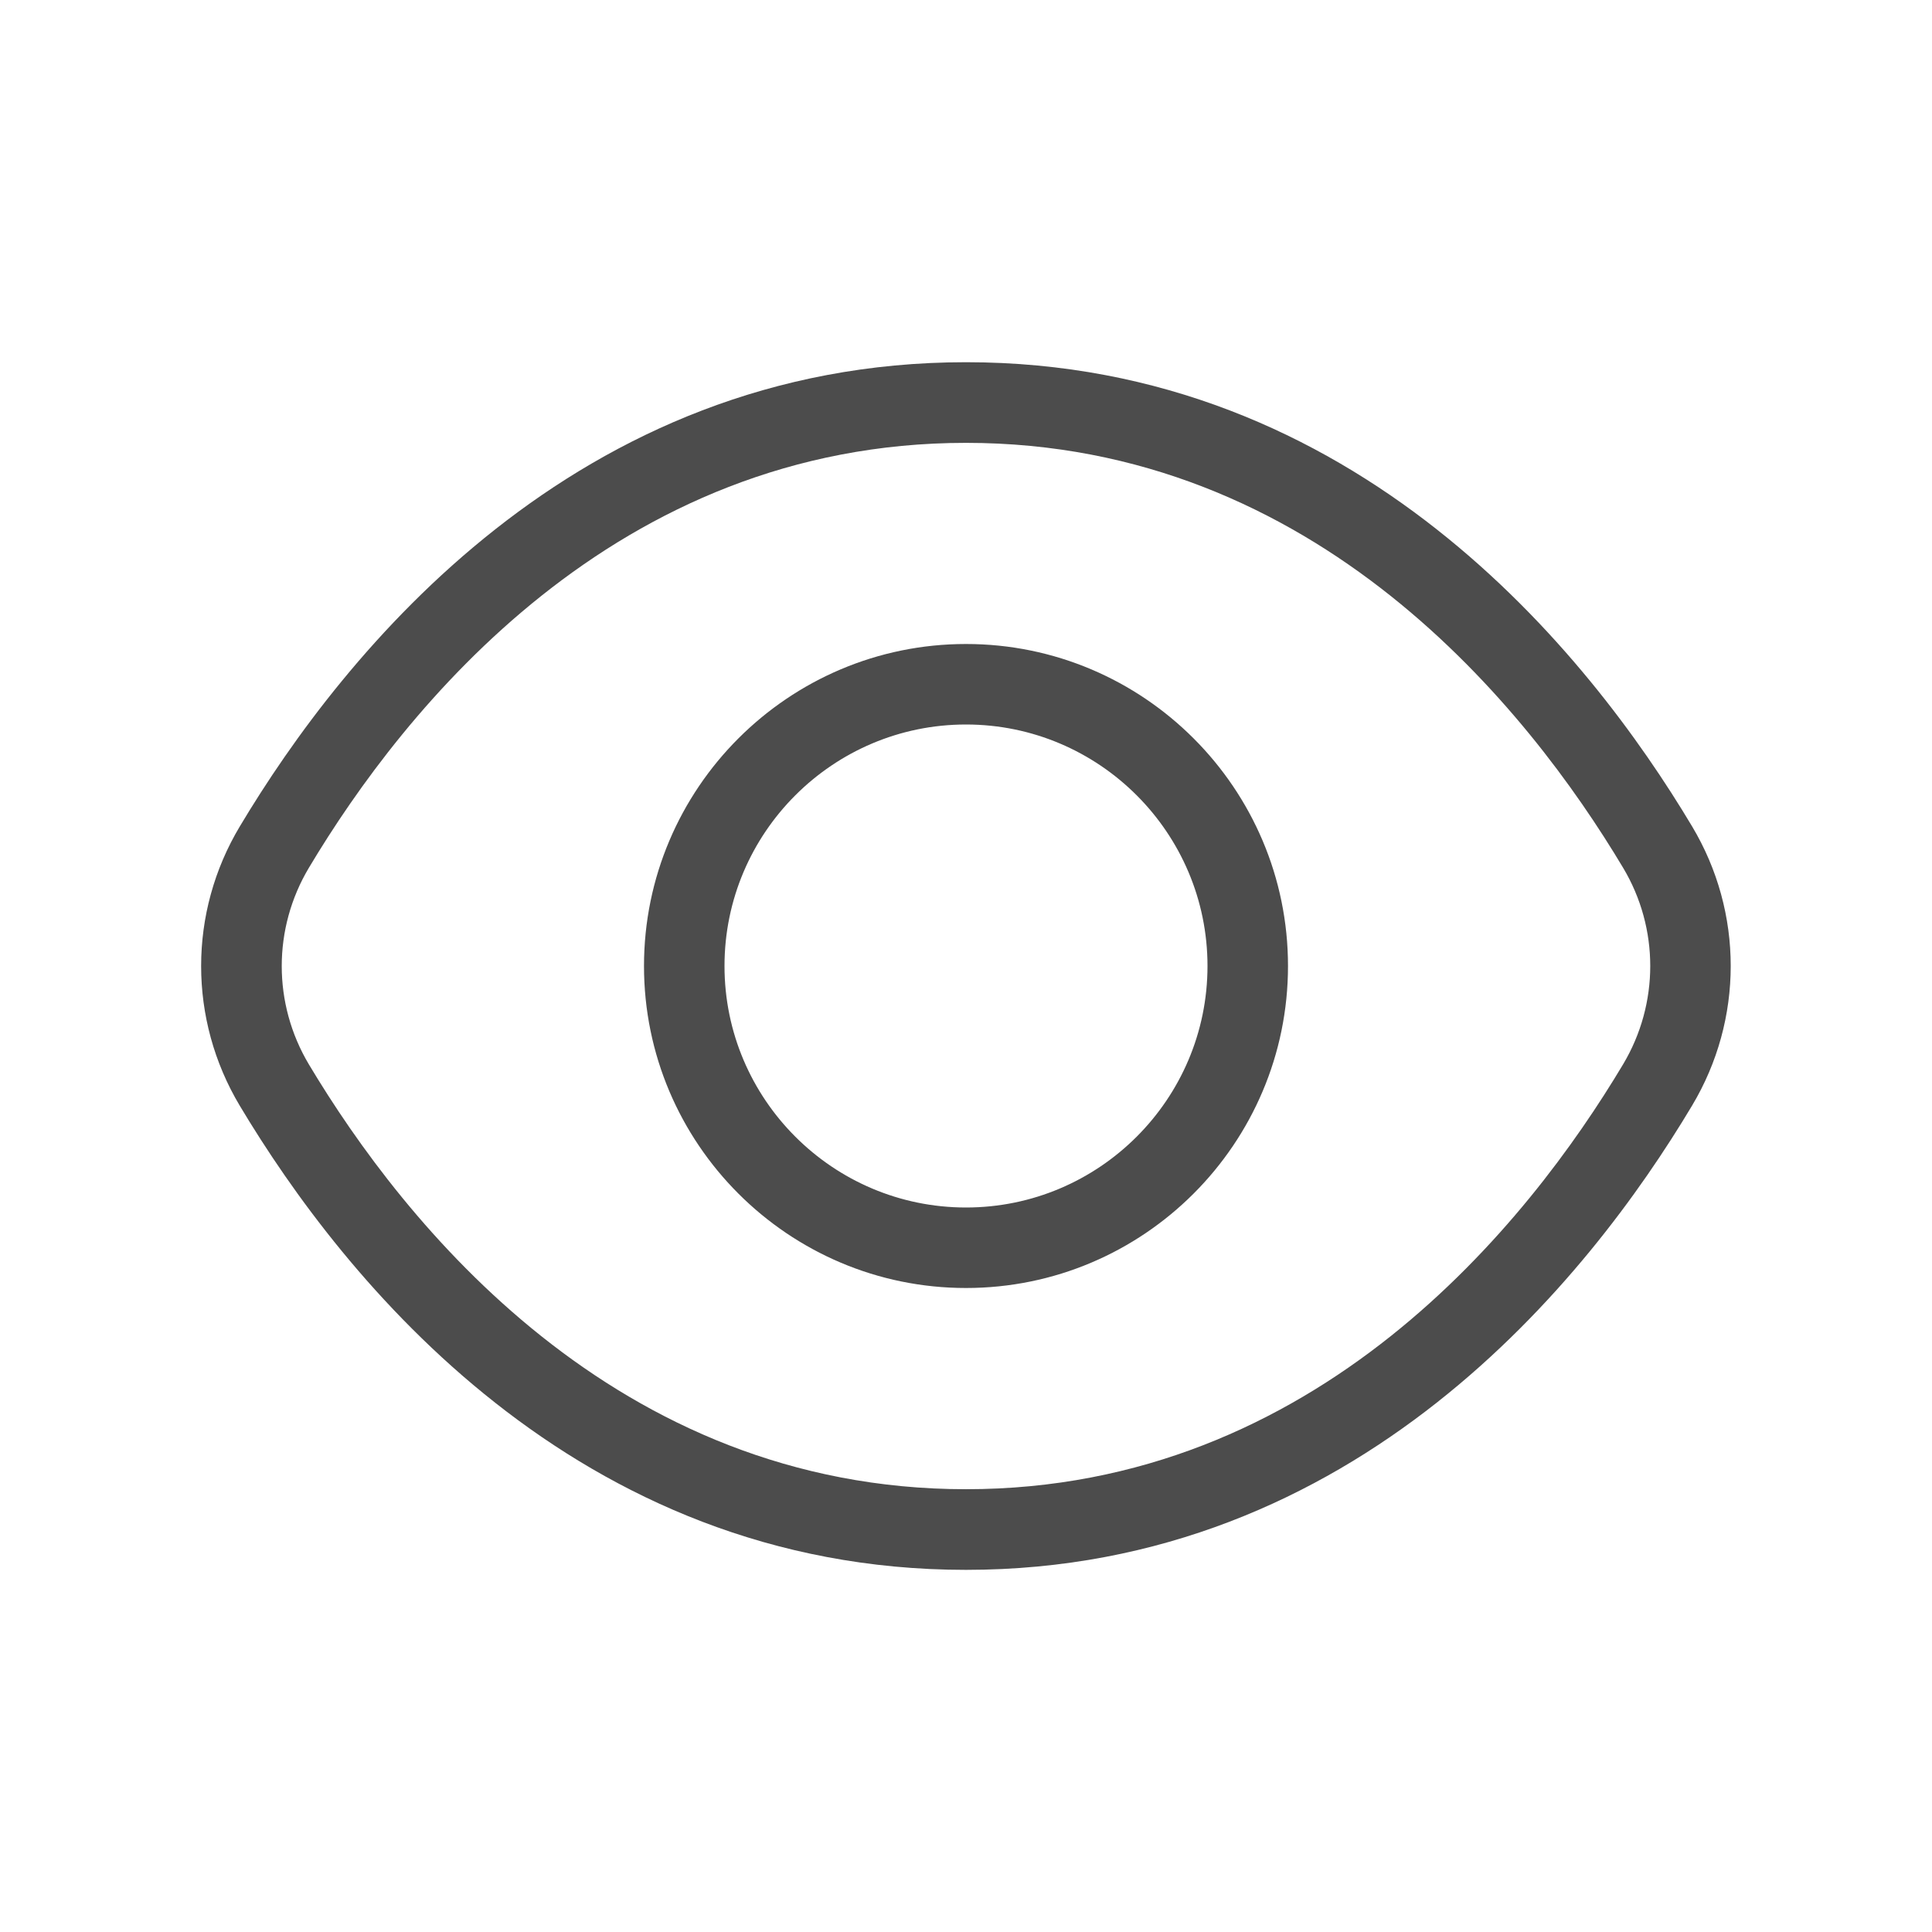 <svg width="27" height="27" viewBox="0 0 27 27" fill="none" xmlns="http://www.w3.org/2000/svg">
<path d="M23.648 11.55C22.201 9.127 18.958 5.062 13.5 5.062C8.041 5.062 4.799 9.127 3.351 11.55C2.631 12.753 2.631 14.247 3.35 15.451C4.798 17.874 8.04 21.939 13.499 21.939C18.957 21.939 22.2 17.874 23.647 15.451C24.367 14.247 24.367 12.753 23.648 11.55ZM22.683 14.874C22.682 14.874 22.682 14.874 22.683 14.874C21.358 17.092 18.403 20.812 13.5 20.812C8.597 20.812 5.642 17.091 4.316 14.874C3.811 14.026 3.811 12.975 4.317 12.127C5.642 9.909 8.597 6.189 13.5 6.189C18.403 6.189 21.358 9.91 22.683 12.127C23.189 12.973 23.189 14.026 22.683 14.874ZM13.5 9C11.018 9 9 11.018 9 13.5C9 15.982 11.018 18 13.5 18C15.982 18 18 15.982 18 13.5C18 11.018 15.982 9 13.5 9ZM13.5 16.875C11.639 16.875 10.125 15.361 10.125 13.5C10.125 11.639 11.639 10.125 13.5 10.125C15.361 10.125 16.875 11.639 16.875 13.5C16.875 15.361 15.361 16.875 13.5 16.875Z" fill="black" fill-opacity="0.7"/>
</svg>
